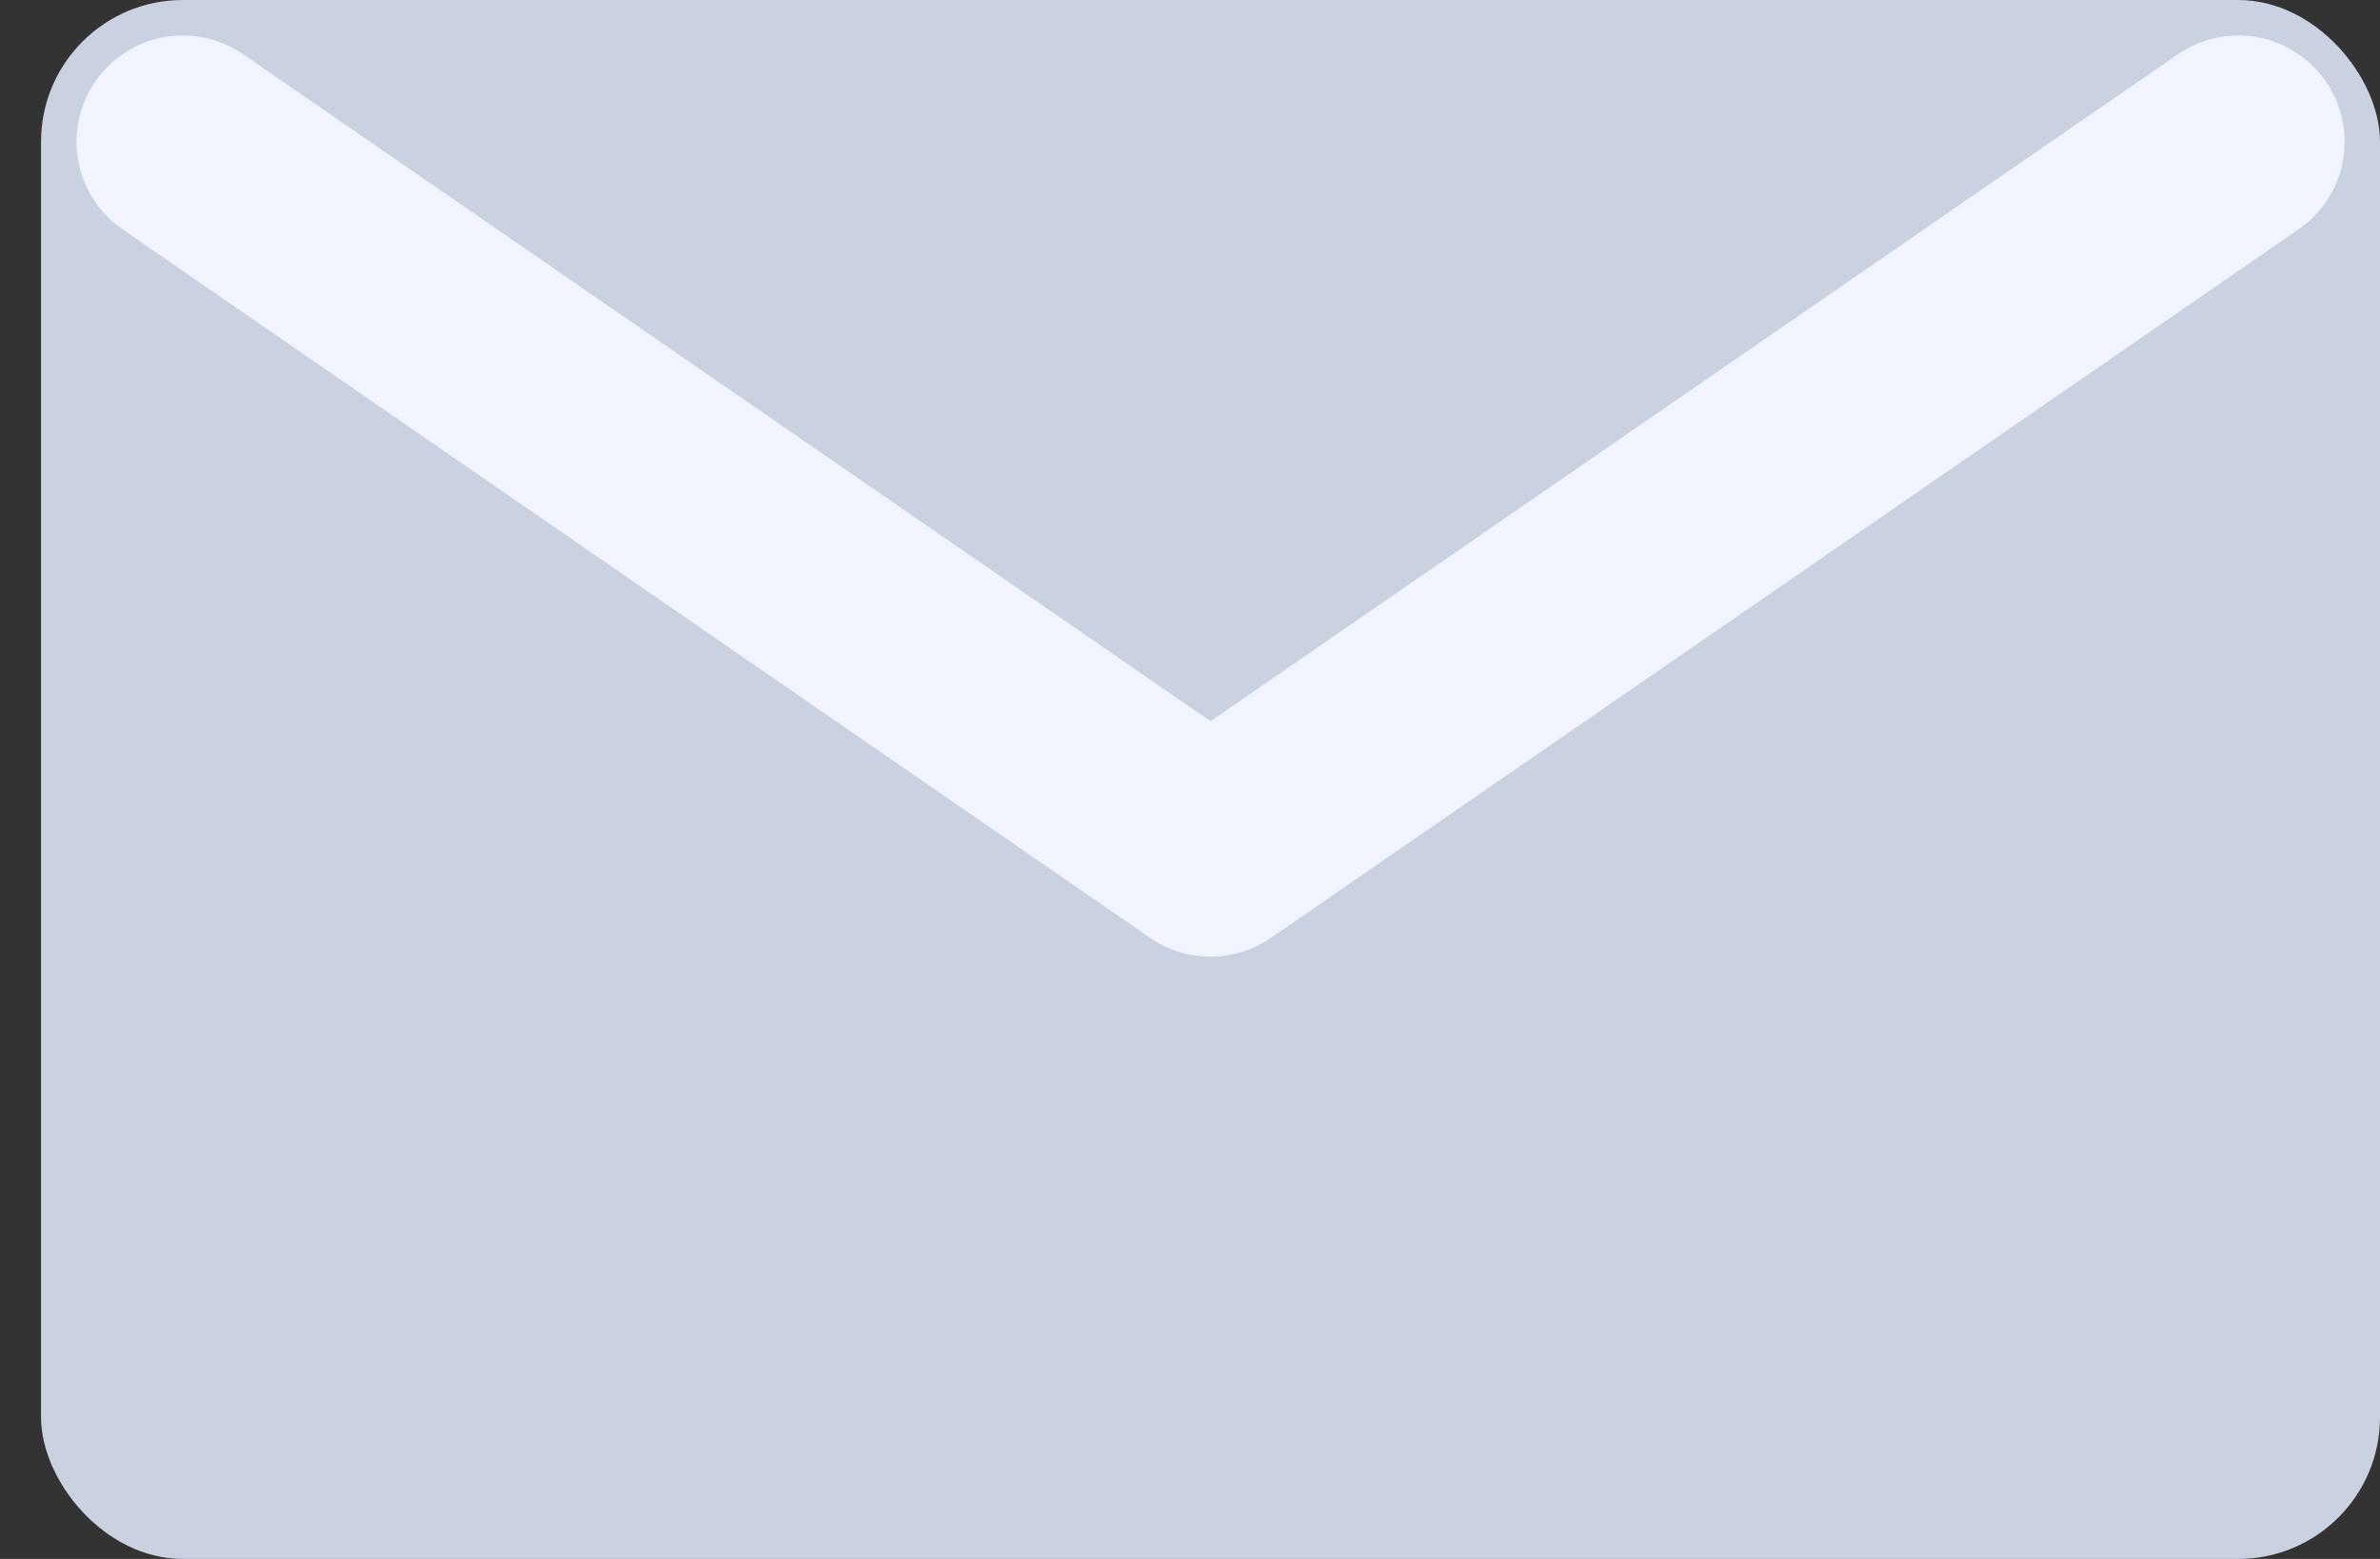 <svg width="29" height="19" viewBox="0 0 29 19" fill="none" xmlns="http://www.w3.org/2000/svg">
<rect x="0" y="0" width="29" height="19" fill="#333333" stroke="none"/>
<rect x="0.5" width="28.5" height="19" rx="1.727" fill="#CAD1E1"/>
<path d="M2.228 1.728L14.75 10.364L27.273 1.728" stroke="#F2F4FF" stroke-width="2.591" stroke-linecap="round" stroke-linejoin="round"/>
</svg>

